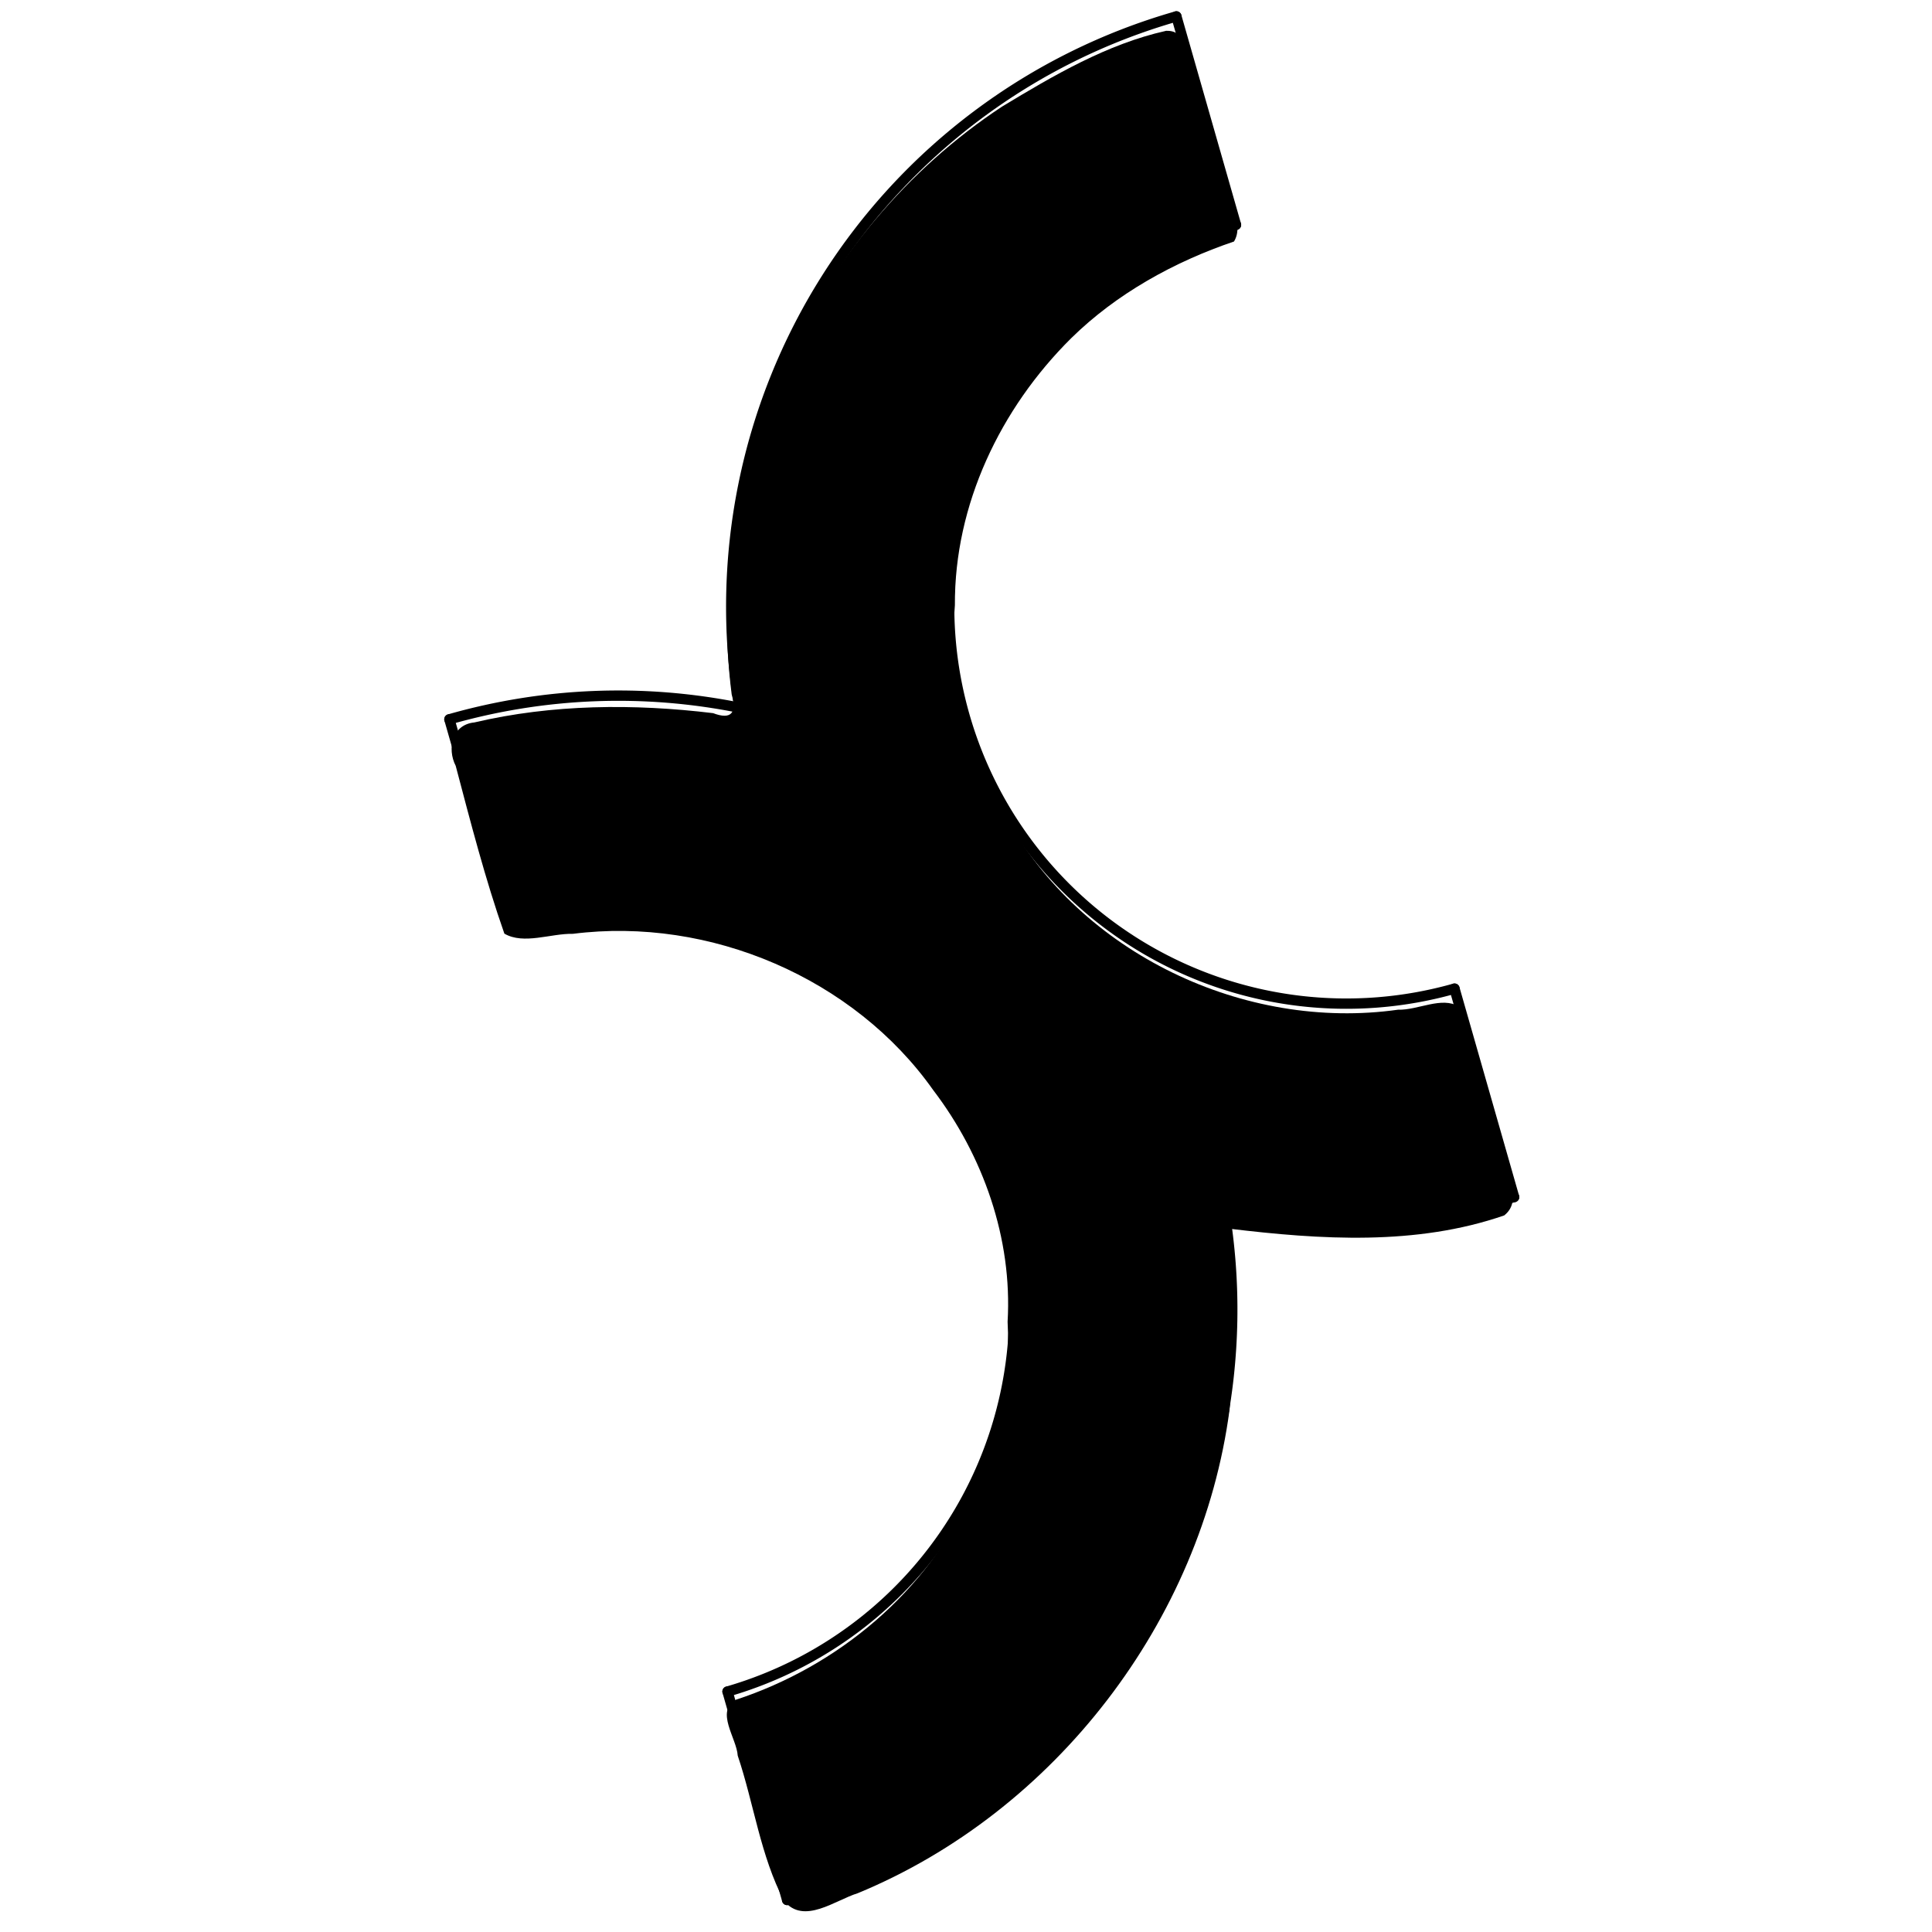<?xml version="1.0" encoding="UTF-8" standalone="no"?>
<svg
   xmlns:dc="http://purl.org/dc/elements/1.1/"
   xmlns:cc="http://creativecommons.org/ns#"
   xmlns:rdf="http://www.w3.org/1999/02/22-rdf-syntax-ns#"
   xmlns:svg="http://www.w3.org/2000/svg"
   xmlns="http://www.w3.org/2000/svg"
   xmlns:sodipodi="http://sodipodi.sourceforge.net/DTD/sodipodi-0.dtd"
   xmlns:inkscape="http://www.inkscape.org/namespaces/inkscape"
   inkscape:version="1.0 (4035a4fb49, 2020-05-01)"
   sodipodi:docname="favicon22.svg"
   id="svg4"
   version="1.1"
   fill="none"
   viewBox="0 0 32 32"
   height="32"
   width="32">
  <defs
     id="defs8" />
  <sodipodi:namedview
     inkscape:current-layer="svg4"
     inkscape:window-maximized="1"
     inkscape:window-y="-8"
     inkscape:window-x="-8"
     inkscape:cy="17.188045"
     inkscape:cx="21.307108"
     inkscape:zoom="18.760427"
     showgrid="false"
     id="namedview6"
     inkscape:window-height="1017"
     inkscape:window-width="1920"
     inkscape:pageshadow="2"
     inkscape:pageopacity="0"
     guidetolerance="10"
     gridtolerance="10"
     objecttolerance="10"
     borderopacity="1"
     bordercolor="#666666"
     pagecolor="#ffffff" />
  <g
     id="g2003"
     inkscape:label="0"
     transform="matrix(0.19,0,0,0.19,16.261,-197.408)">
    <path
       id="path1983"
       style="fill:none;stroke:#000000;stroke-width:0.9;stroke-linecap:round"
       d="m -16.966,1204.619 a 53.525,53.525 0 0 0 38.075,-60.268" />
    <path
       id="path1985"
       style="fill:none;stroke:#000000;stroke-width:0.9;stroke-linecap:round"
       d="m 21.109,1144.351 a 53.525,53.525 0 0 0 25.298,-1.009" />
    <path
       id="path1987"
       style="fill:none;stroke:#000000;stroke-width:0.9;stroke-linecap:round"
       d="m 46.408,1143.343 -5.197,-18.169" />
    <path
       id="path1989"
       style="fill:none;stroke:#000000;stroke-width:0.9;stroke-linecap:round"
       d="m 22.163,1058.589 a 34.628,34.628 0 0 0 19.047,66.585" />
    <path
       id="path1991"
       style="fill:none;stroke:#000000;stroke-width:0.9;stroke-linecap:round"
       d="m 22.163,1058.589 -5.197,-18.169" />
    <path
       id="path1993"
       style="fill:none;stroke:#000000;stroke-width:0.9;stroke-linecap:round"
       d="m 16.966,1040.42 a 53.525,53.525 0 0 0 -38.075,60.268" />
    <path
       id="path1995"
       style="fill:none;stroke:#000000;stroke-width:0.9;stroke-linecap:round"
       d="m -21.109,1100.688 a 53.525,53.525 0 0 0 -25.298,1.009" />
    <path
       id="path1997"
       style="fill:none;stroke:#000000;stroke-width:0.9;stroke-linecap:round"
       d="m -46.408,1101.697 5.197,18.169" />
    <path
       id="path1999"
       style="fill:none;stroke:#000000;stroke-width:0.9;stroke-linecap:round"
       d="m -22.163,1186.45 a 34.628,34.628 0 0 0 -19.047,-66.585" />
    <path
       id="path2001"
       style="fill:none;stroke:#000000;stroke-width:0.9;stroke-linecap:round"
       d="m -22.163,1186.45 5.197,18.169" />
  </g>
  <path
     style="opacity:1;fill:#000000;stroke-width:0.066"
     d="M 19.312,0.511 C 18.336,0.729 17.448,1.251 16.598,1.765 13.446,3.84 11.638,7.756 12.119,11.502 c 0.085,0.301 -0.001,0.426 -0.308,0.31 -1.311,-0.159 -2.666,-0.149 -3.955,0.154 -0.366,0.035 -0.456,0.431 -0.308,0.719 0.246,0.931 0.489,1.877 0.806,2.779 0.321,0.187 0.768,-0.005 1.136,0.003 2.269,-0.288 4.66,0.737 5.968,2.59 0.827,1.085 1.312,2.459 1.231,3.835 0.049,0.978 -0.121,1.97 -0.596,2.836 -0.736,1.637 -2.214,2.871 -3.907,3.426 -0.342,0.195 0.016,0.637 0.033,0.925 0.268,0.795 0.376,1.659 0.767,2.405 0.327,0.404 0.851,-0.014 1.22,-0.126 3.265,-1.348 5.695,-4.507 6.159,-8.008 0.088,-0.996 0.119,-2.005 -0.003,-2.999 1.509,0.182 3.095,0.285 4.553,-0.22 0.34,-0.272 -0.031,-0.734 -0.054,-1.075 -0.234,-0.792 -0.417,-1.613 -0.696,-2.383 -0.283,-0.175 -0.679,0.061 -1.01,0.051 -2.538,0.358 -5.259,-0.929 -6.499,-3.205 -0.61,-1.056 -0.934,-2.278 -0.84,-3.495 -0.01,-1.663 0.753,-3.26 1.927,-4.423 C 18.491,4.865 19.449,4.335 20.439,4 20.629,3.687 20.284,3.272 20.254,2.923 20,2.146 19.843,1.321 19.516,0.577 c -0.048,-0.056 -0.133,-0.069 -0.204,-0.067 z"
     id="path2202" />
</svg>
